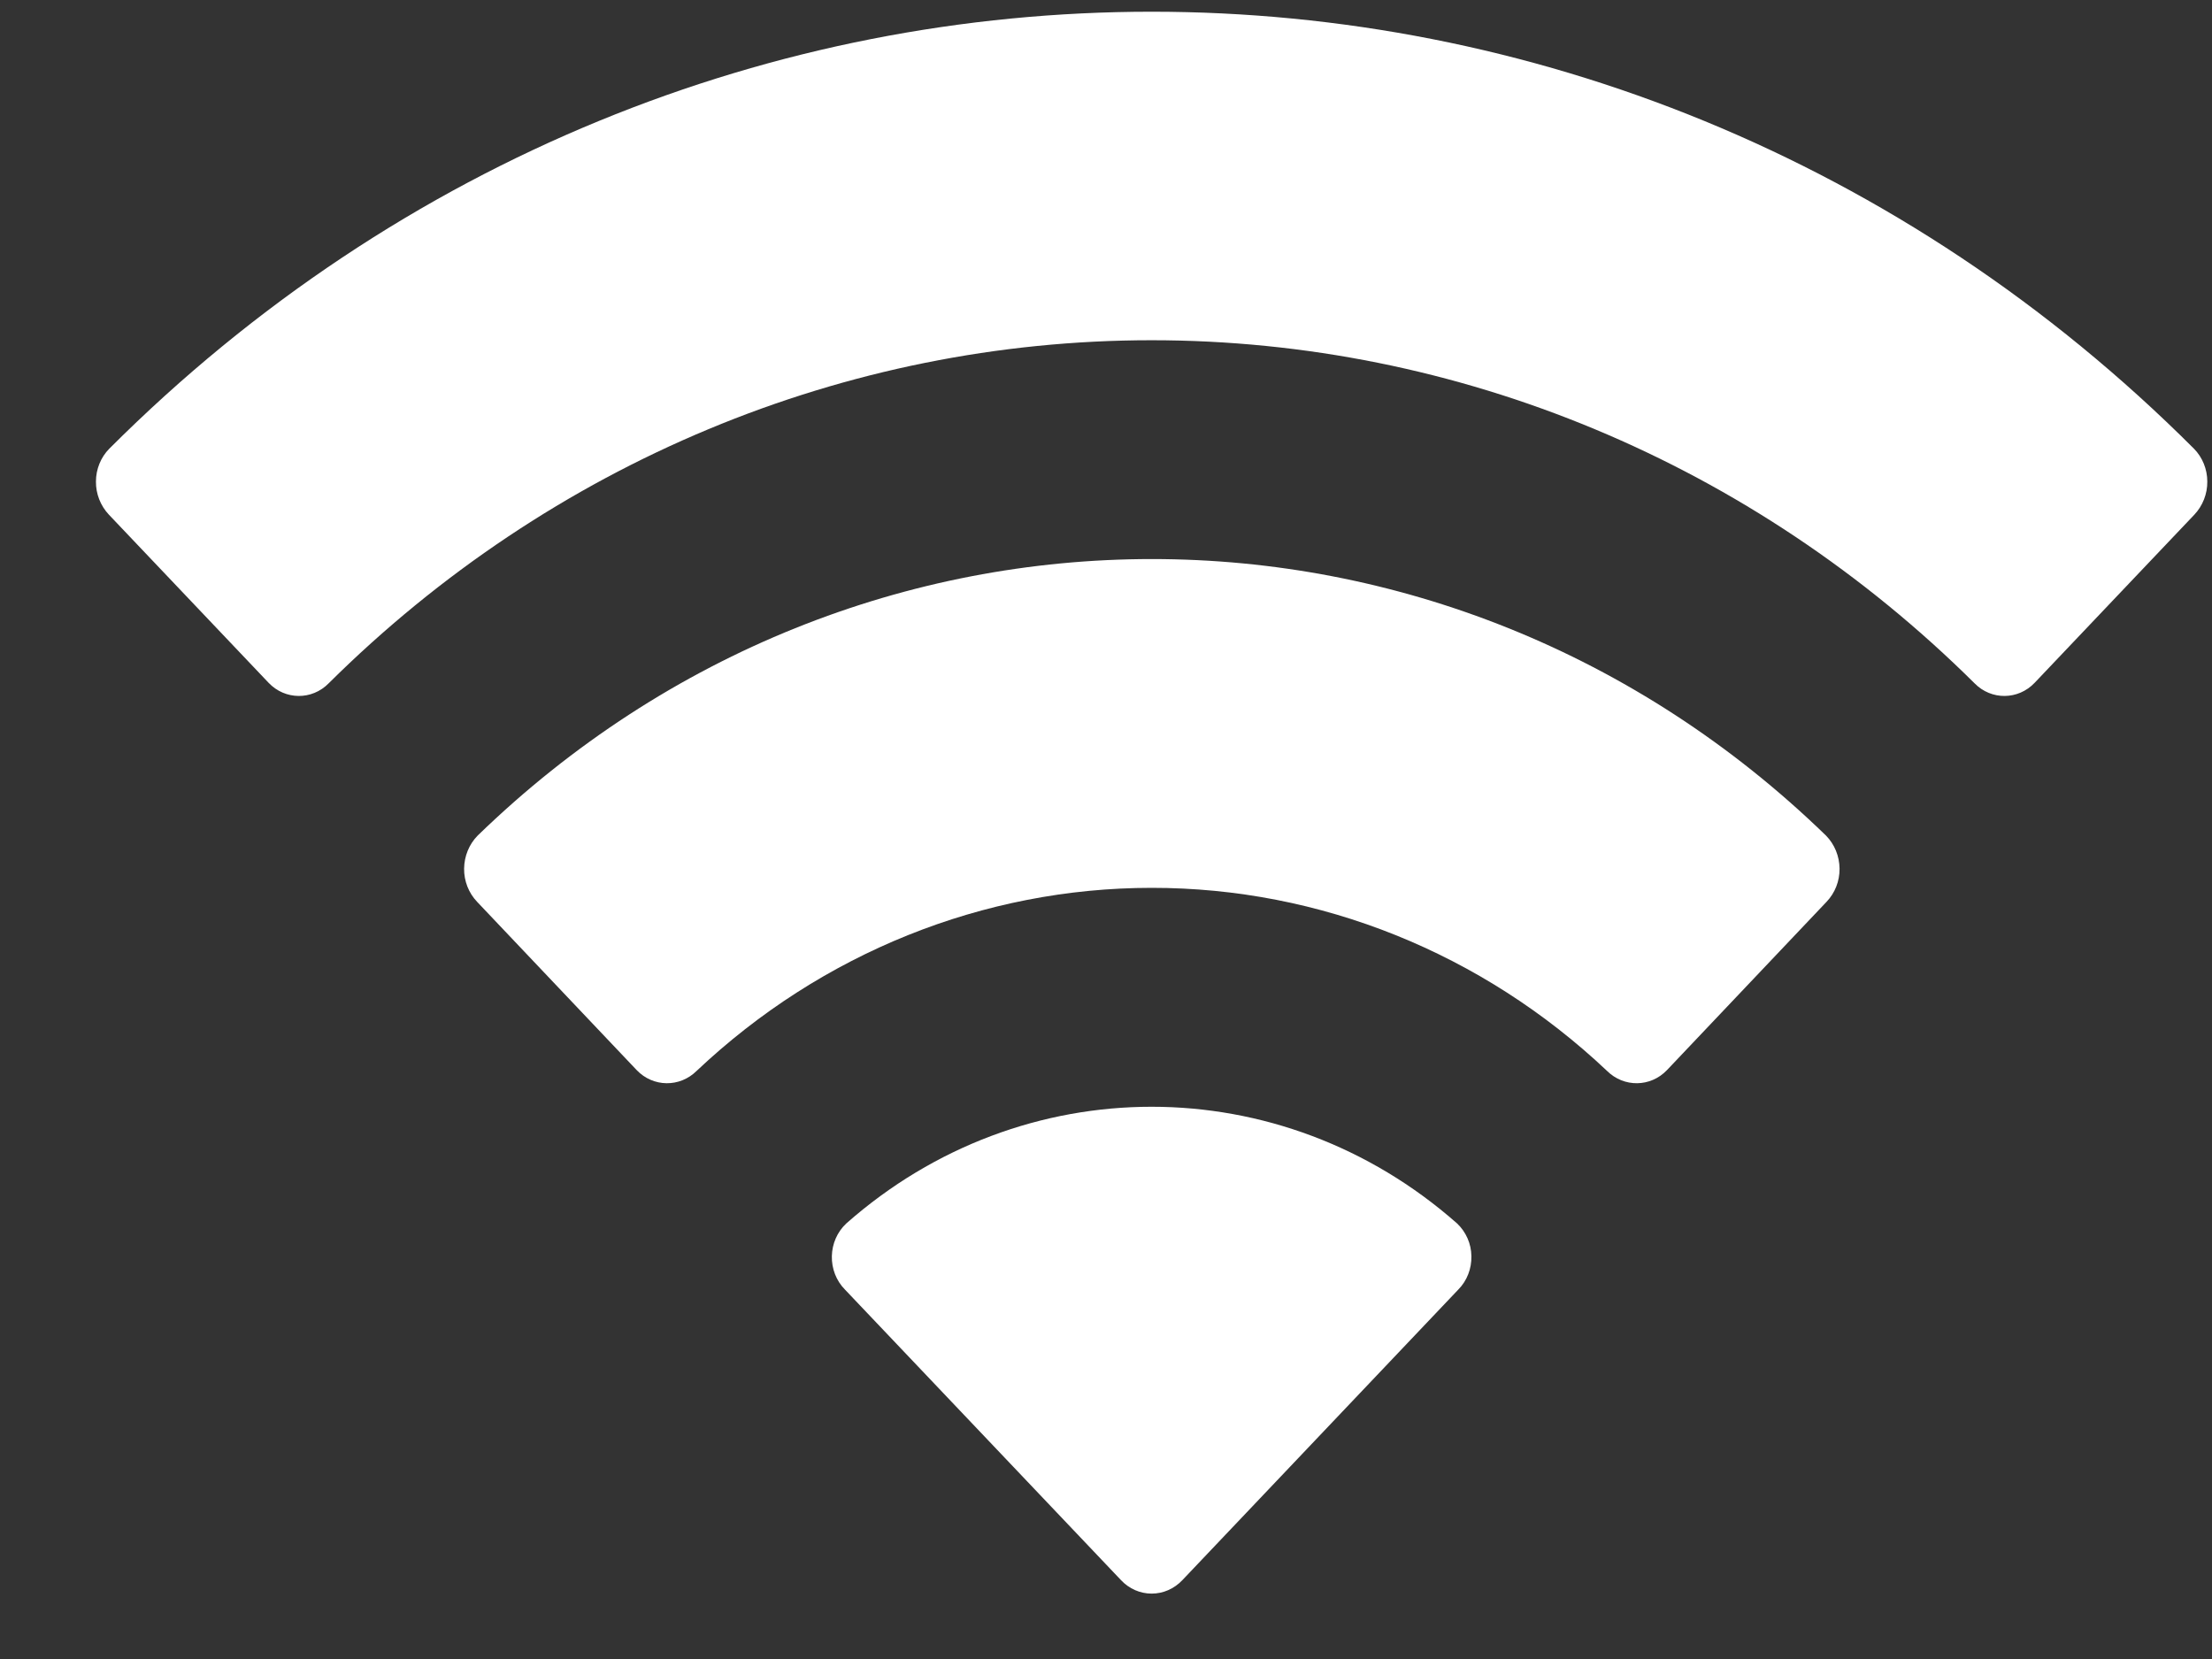 <svg width="16" height="12" viewBox="0 0 16 12" fill="none" xmlns="http://www.w3.org/2000/svg">
<rect x="0" y="0" width="16" height="12" fill="#333333" stroke="none"/>
<path fill-rule="evenodd" clip-rule="evenodd" d="M8.33 2.461C10.546 2.461 12.677 3.349 14.283 4.943C14.404 5.066 14.598 5.064 14.717 4.939L15.873 3.722C15.933 3.658 15.967 3.572 15.966 3.483C15.966 3.394 15.931 3.308 15.87 3.246C11.655 -0.969 5.005 -0.969 0.79 3.246C0.729 3.308 0.694 3.394 0.694 3.483C0.693 3.572 0.727 3.658 0.787 3.722L1.943 4.939C2.062 5.064 2.256 5.066 2.377 4.943C3.983 3.349 6.114 2.461 8.33 2.461ZM8.33 6.422C9.548 6.421 10.722 6.894 11.624 7.746C11.746 7.867 11.939 7.865 12.058 7.74L13.212 6.523C13.273 6.459 13.307 6.373 13.306 6.283C13.305 6.193 13.27 6.107 13.208 6.044C10.46 3.377 6.204 3.377 3.455 6.044C3.393 6.107 3.358 6.193 3.357 6.283C3.356 6.373 3.39 6.459 3.451 6.523L4.605 7.74C4.724 7.865 4.917 7.867 5.039 7.746C5.941 6.894 7.114 6.422 8.33 6.422ZM10.643 9.086C10.645 9.177 10.611 9.264 10.549 9.327L8.552 11.43C8.493 11.492 8.414 11.527 8.33 11.527C8.247 11.527 8.167 11.492 8.109 11.43L6.111 9.327C6.049 9.264 6.015 9.177 6.017 9.086C6.019 8.996 6.056 8.911 6.121 8.85C7.396 7.724 9.264 7.724 10.54 8.85C10.604 8.911 10.642 8.996 10.643 9.086Z" fill="white"/>
</svg>
